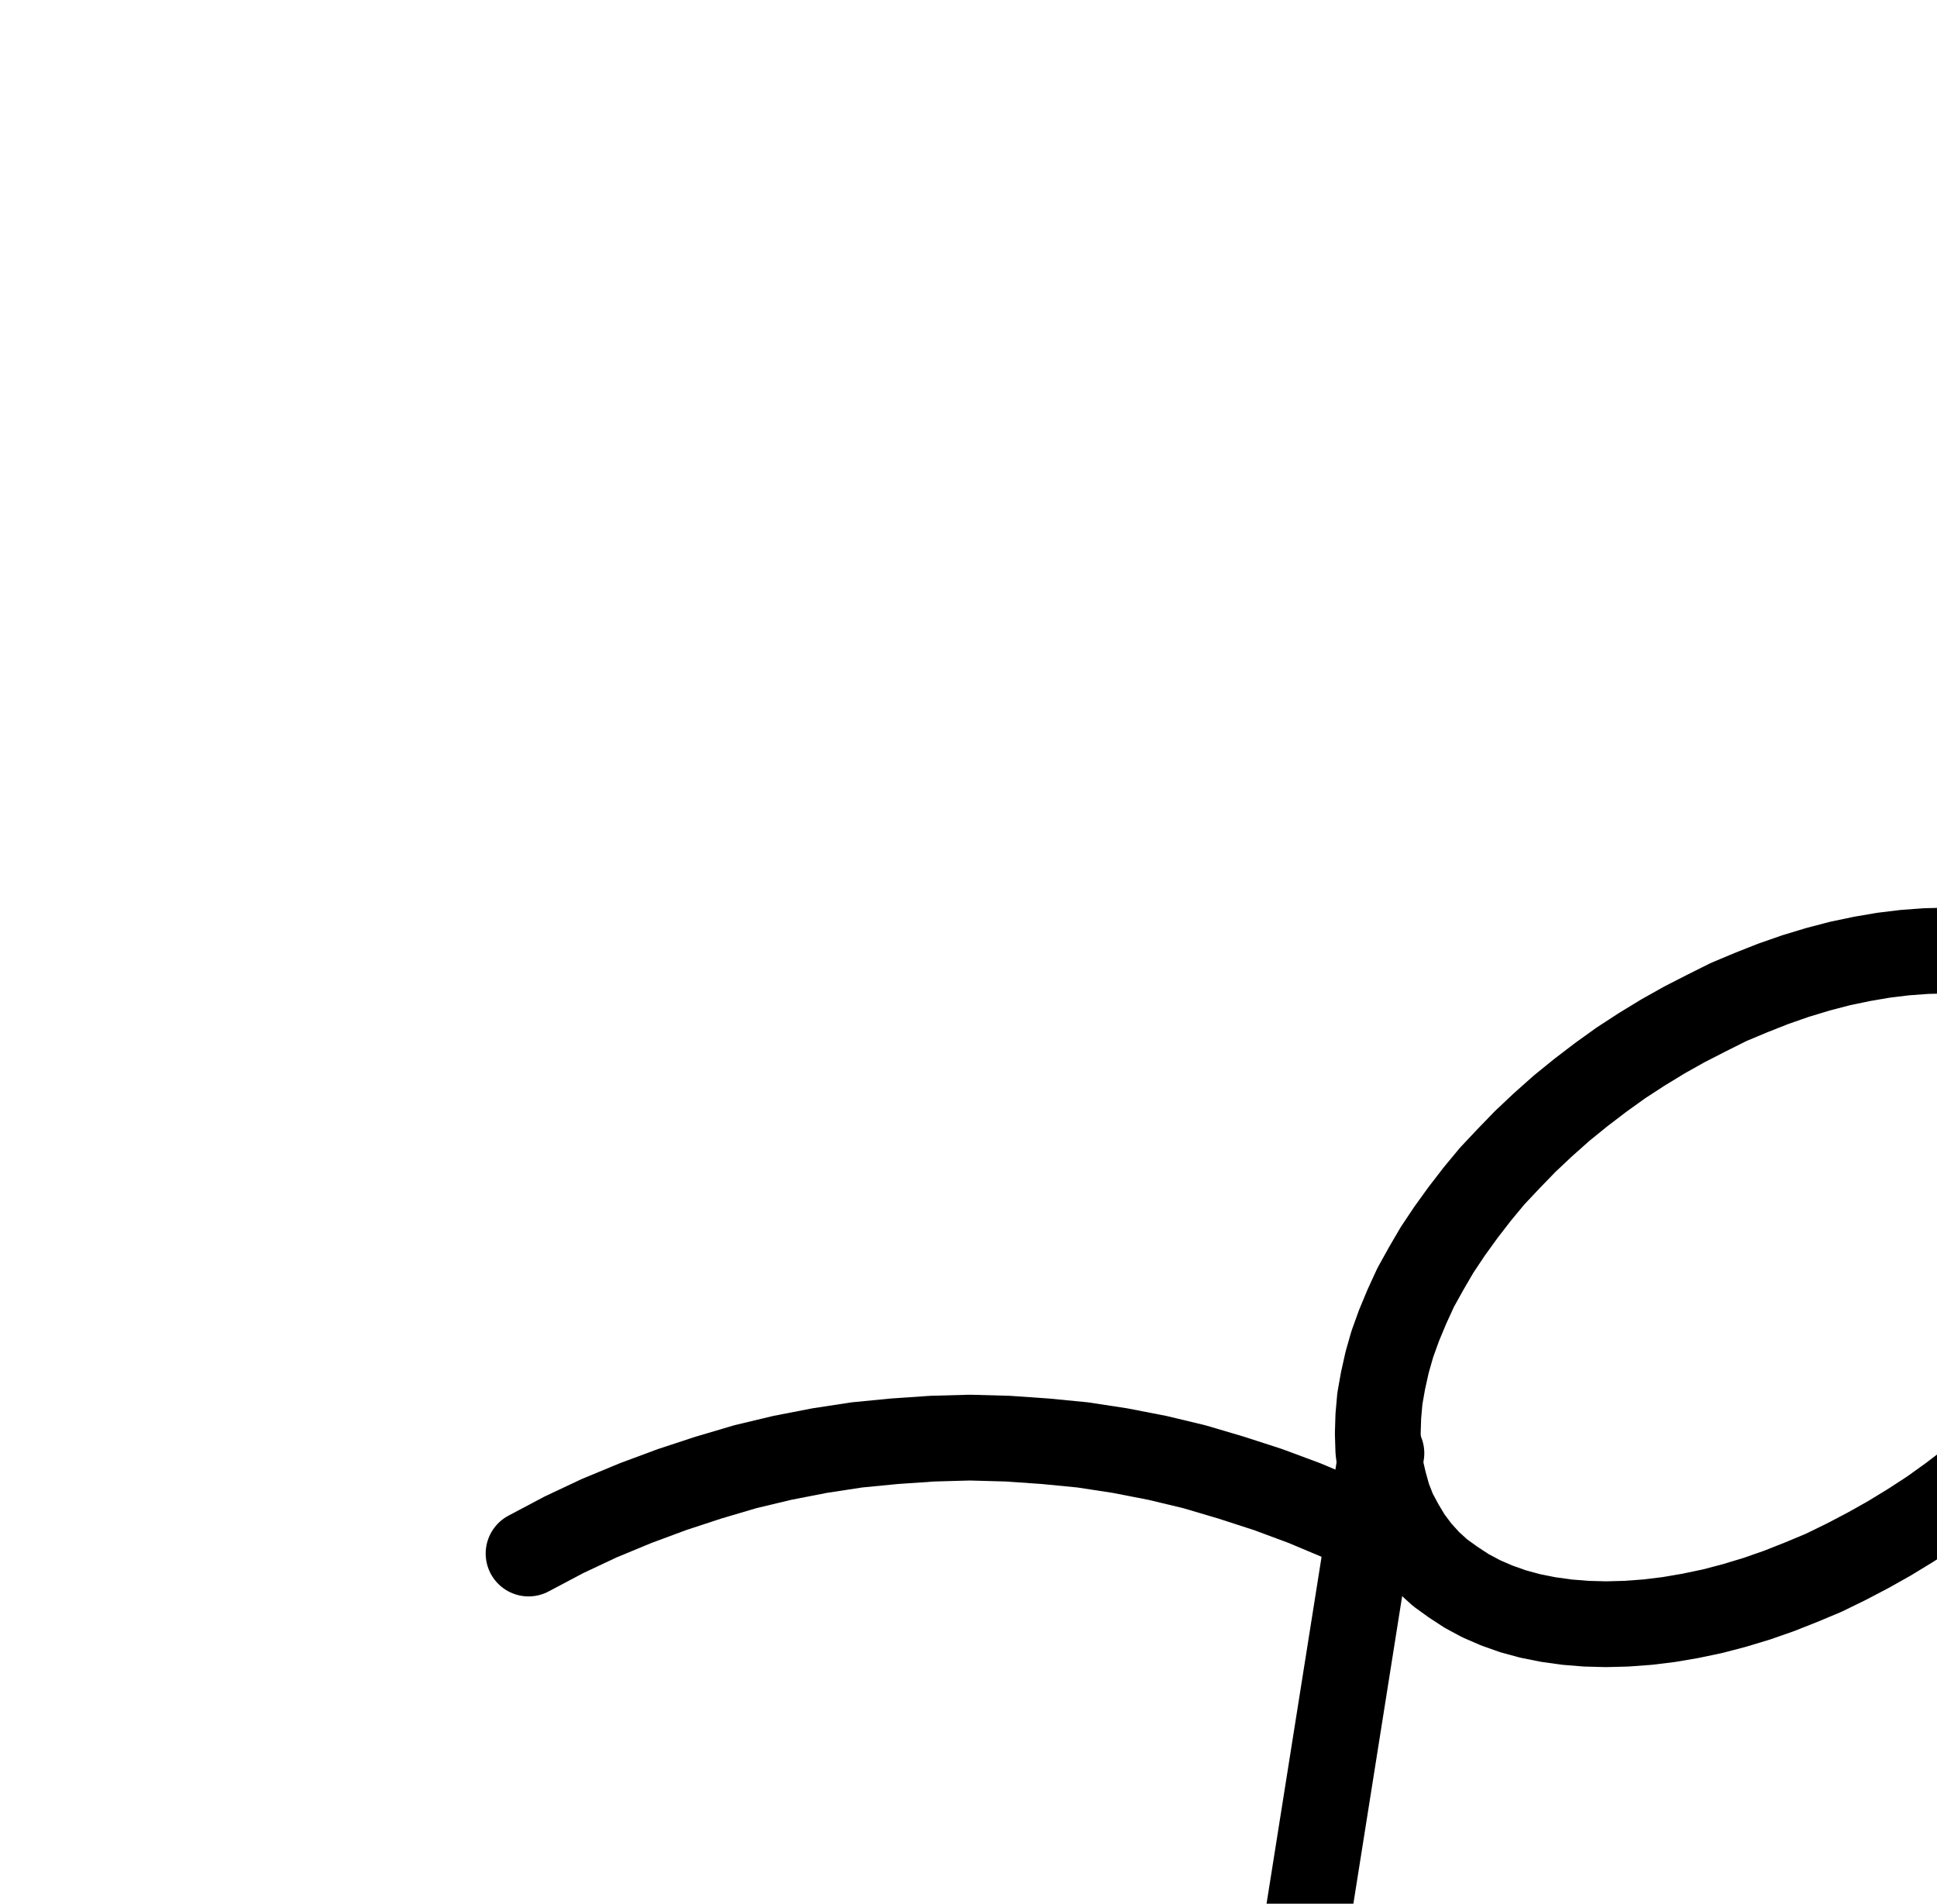 <?xml version="1.0" encoding="UTF-8" standalone="no"?>
<!-- Created with Inkscape (http://www.inkscape.org/) -->

<svg
   version="1.1"
   id="svg1"
   width="596.32"
   height="585.973"
   viewBox="0 0 596.32 585.973"
   sodipodi:docname="LapisLazuli3.pdf"
   xmlns:inkscape="http://www.inkscape.org/namespaces/inkscape"
   xmlns:sodipodi="http://sodipodi.sourceforge.net/DTD/sodipodi-0.dtd"
   xmlns="http://www.w3.org/2000/svg"
   xmlns:svg="http://www.w3.org/2000/svg">
  <defs
     id="defs1">
    <clipPath
       clipPathUnits="userSpaceOnUse"
       id="clipPath2">
      <path
         d="M 0,0.16 V 1122.56 H 793.6 V 0.16 Z"
         transform="translate(-667.52,-333.6)"
         clip-rule="evenodd"
         id="path2" />
    </clipPath>
    <clipPath
       clipPathUnits="userSpaceOnUse"
       id="clipPath4">
      <path
         d="M 0,0.16 V 1122.56 H 793.6 V 0.16 Z"
         transform="translate(-434.56,-475.52)"
         clip-rule="evenodd"
         id="path4" />
    </clipPath>
    <clipPath
       clipPathUnits="userSpaceOnUse"
       id="clipPath6">
      <path
         d="M 0,0.16 V 1122.56 H 793.6 V 0.16 Z"
         clip-rule="evenodd"
         id="path6" />
    </clipPath>
    <clipPath
       clipPathUnits="userSpaceOnUse"
       id="clipPath8">
      <path
         d="M 0,0.16 V 1122.56 H 793.6 V 0.16 Z"
         transform="translate(-378.72,-715.68)"
         clip-rule="evenodd"
         id="path8" />
    </clipPath>
    <clipPath
       clipPathUnits="userSpaceOnUse"
       id="clipPath10">
      <path
         d="M 0,0.16 V 1122.56 H 793.6 V 0.16 Z"
         transform="translate(-372,-699.04)"
         clip-rule="evenodd"
         id="path10" />
    </clipPath>
  </defs>
  <sodipodi:namedview
     id="namedview1"
     pagecolor="#505050"
     bordercolor="#eeeeee"
     borderopacity="1"
     inkscape:showpageshadow="0"
     inkscape:pageopacity="0"
     inkscape:pagecheckerboard="0"
     inkscape:deskcolor="#505050">
    <inkscape:page
       x="0"
       y="0"
       inkscape:label="1"
       id="page1"
       width="596.32"
       height="585.973"
       margin="0"
       bleed="0" />
  </sodipodi:namedview>
  <g
     id="g1"
     inkscape:groupmode="layer"
     inkscape:label="1">
    <path
       id="path1"
       d="m 0,0 -1.28,-4.64 -1.76,-4.48 -2.24,-4.16 -2.4,-4 -2.88,-3.84 -3.2,-3.52 -3.52,-3.2 -4,-2.88 -4.16,-2.72 L -29.92,-35.84 -34.56,-37.92 -39.68,-39.68 -44.96,-41.12 -50.4,-42.24 -56.16,-43.04 -62.24,-43.52 -68.32,-43.68 l -6.24,0.16 -6.56,0.48 -6.56,0.8 -6.56,1.12 -6.88,1.44 -6.72,1.76 -6.88,2.08 -6.88,2.4 -6.88,2.72 -6.88,2.88 -6.72,3.36 -6.88,3.52 -6.56,3.68 -6.56,4 -6.4,4.16 -6.24,4.48 -6.08,4.64 -5.92,4.8 -5.76,5.12 -5.44,5.12 -5.12,5.28 -5.12,5.44 -4.64,5.6 -4.32,5.6 L -221.28,42.72 -225.12,48.48 -228.48,54.24 -231.68,60 l -2.72,5.92 L -236.8,71.68 l -2.08,5.76 -1.6,5.6 -1.28,5.76 -0.96,5.44 -0.48,5.44 -0.16,5.28 0.16,5.28 0.64,4.96 1.12,4.8 1.28,4.64 1.76,4.48 2.24,4.16 2.4,4 2.88,3.84 3.2,3.52 3.52,3.2 4,2.88 4.16,2.72 4.48,2.4 4.8,2.08 4.96,1.76 5.28,1.44 5.6,1.12 5.76,0.8 5.92,0.48 6.08,0.16 6.24,-0.16 6.56,-0.48 6.56,-0.8 6.56,-1.12 6.88,-1.44 6.72,-1.76 6.88,-2.08 6.88,-2.4 6.88,-2.72 6.88,-2.88 6.88,-3.36 6.72,-3.52 6.56,-3.68 6.56,-4 6.4,-4.16 6.24,-4.48 6.08,-4.64 5.92,-4.8 5.76,-5.12 5.44,-5.12 5.28,-5.28 4.96,-5.44 4.64,-5.6 4.32,-5.6 4.16,-5.76 3.84,-5.76 3.36,-5.76 L -9.76,60 -7.04,54.08 -4.64,48.32 -2.56,42.56 -0.96,36.96 0.32,31.2 1.28,25.76 1.76,20.32 1.92,15.04 1.76,9.76 1.12,4.8 0,0"
       style="fill:none;stroke:#000000;stroke-width:26.4;stroke-linecap:round;stroke-linejoin:round;stroke-miterlimit:10;stroke-dasharray:none;stroke-opacity:1"
       transform="translate(667.52,336.267)"
       clip-path="url(#clipPath2)" />
    <path
       id="path3"
       d="M 0,0 -10.88,-5.76 -21.92,-10.88 -32.96,-15.52 -44.16,-19.68 -55.52,-23.36 -66.88,-26.72 -78.24,-29.44 -89.76,-31.68 -101.28,-33.44 l -11.52,-1.12 -11.52,-0.8 L -136,-35.68 l -11.52,0.32 -11.68,0.8 -11.52,1.12 -11.52,1.76 -11.52,2.24 -11.36,2.72 -11.36,3.36 -11.2,3.68 -11.2,4.16 -11.2,4.64 -10.88,5.12 L -271.84,0"
       style="fill:none;stroke:#000000;stroke-width:26.4;stroke-linecap:round;stroke-linejoin:round;stroke-miterlimit:10;stroke-dasharray:none;stroke-opacity:1"
       transform="translate(434.56,478.187)"
       clip-path="url(#clipPath4)" />
    <path
       id="path5"
       d="M 425.28,444.64 380,730.08"
       style="fill:none;stroke:#000000;stroke-width:26.4;stroke-linecap:round;stroke-linejoin:round;stroke-miterlimit:10;stroke-dasharray:none;stroke-opacity:1"
       transform="translate(0,2.667)"
       clip-path="url(#clipPath6)" />
    <path
       id="path7"
       d="m 0,0 -0.8,-5.12 -1.12,-5.12 -1.6,-4.8 -1.92,-4.8 -2.4,-4.64 -2.72,-4.64 -3.2,-4.16 -3.52,-4.16 -4,-4 -4.32,-3.68 -4.64,-3.36 -4.96,-3.2 L -40.48,-54.72 -45.92,-57.44 -51.84,-59.84 -57.92,-61.92 -64.32,-63.84 l -6.56,-1.6 -6.72,-1.28 -6.88,-0.96 -7.04,-0.64 -7.2,-0.32 H -105.92 l -7.36,0.32 -7.36,0.48 -7.36,0.96 -7.52,1.28 -7.36,1.44 -7.36,1.76 -7.2,2.08 -7.04,2.4 -7.04,2.72 -6.88,2.88 -6.72,3.2 -6.56,3.36 -6.24,3.68 -6.08,3.84 -5.76,4.16 -5.44,4.16 -5.12,4.48 -4.96,4.64 -4.48,4.8 -4.32,4.8 -3.84,5.12 -3.36,5.12 -3.2,5.12 -2.56,5.28 -2.4,5.28 -1.76,5.44 -1.44,5.28 -1.12,5.28 -0.48,5.44 -0.16,5.28 0.16,5.12 0.8,5.12 1.12,5.12 1.44,4.8 2.08,4.8 2.24,4.64 2.88,4.64 3.2,4.16 3.52,4.16 4,4 4.16,3.68 4.64,3.36 4.96,3.2 5.28,3.04 5.6,2.72 5.92,2.4 6.08,2.08 6.24,1.92 6.56,1.6 6.72,1.28 7.04,0.96 7.04,0.64 7.04,0.32 h 7.36 l 7.36,-0.32 7.36,-0.48 7.36,-0.96 7.36,-1.28 7.36,-1.44 7.36,-1.76 7.36,-2.08 7.04,-2.4 7.04,-2.72 6.88,-2.88 6.72,-3.2 6.4,-3.36 6.4,-3.68 5.92,-3.84 5.76,-4.16 5.6,-4.16 L -33.92,72 l 4.96,-4.64 4.48,-4.8 4.16,-4.8 3.84,-5.12 L -12.96,47.52 -9.92,42.4 -7.2,37.12 -4.96,31.84 -3.04,26.4 -1.6,21.12 -0.48,15.84 0,10.4 0.16,5.12 0,0"
       style="fill:none;stroke:#000000;stroke-width:26.4;stroke-linecap:round;stroke-linejoin:round;stroke-miterlimit:10;stroke-dasharray:none;stroke-opacity:1"
       transform="translate(378.72,718.347)"
       clip-path="url(#clipPath8)" />
    <path
       id="path9"
       d="m 0,0 5.28,10.08 5.6,9.6 5.76,9.28 6.08,9.12 6.4,8.64 6.56,8.32 6.88,8 6.88,7.68 7.36,7.2 7.36,6.72 7.52,6.4 7.84,6.08 8,5.6 8,5.12 8.16,4.64 8.48,4.16 8.32,3.84 8.64,3.2 8.64,2.88 8.64,2.4 8.8,1.92 8.8,1.28 8.8,0.96 8.96,0.48 H 190.56 l 8.96,-0.48 8.8,-1.12 8.8,-1.44 8.8,-1.92 8.64,-2.56"
       style="fill:none;stroke:#000000;stroke-width:26.4;stroke-linecap:round;stroke-linejoin:round;stroke-miterlimit:10;stroke-dasharray:none;stroke-opacity:1"
       transform="translate(372,701.707)"
       clip-path="url(#clipPath10)" />
  </g>
</svg>
